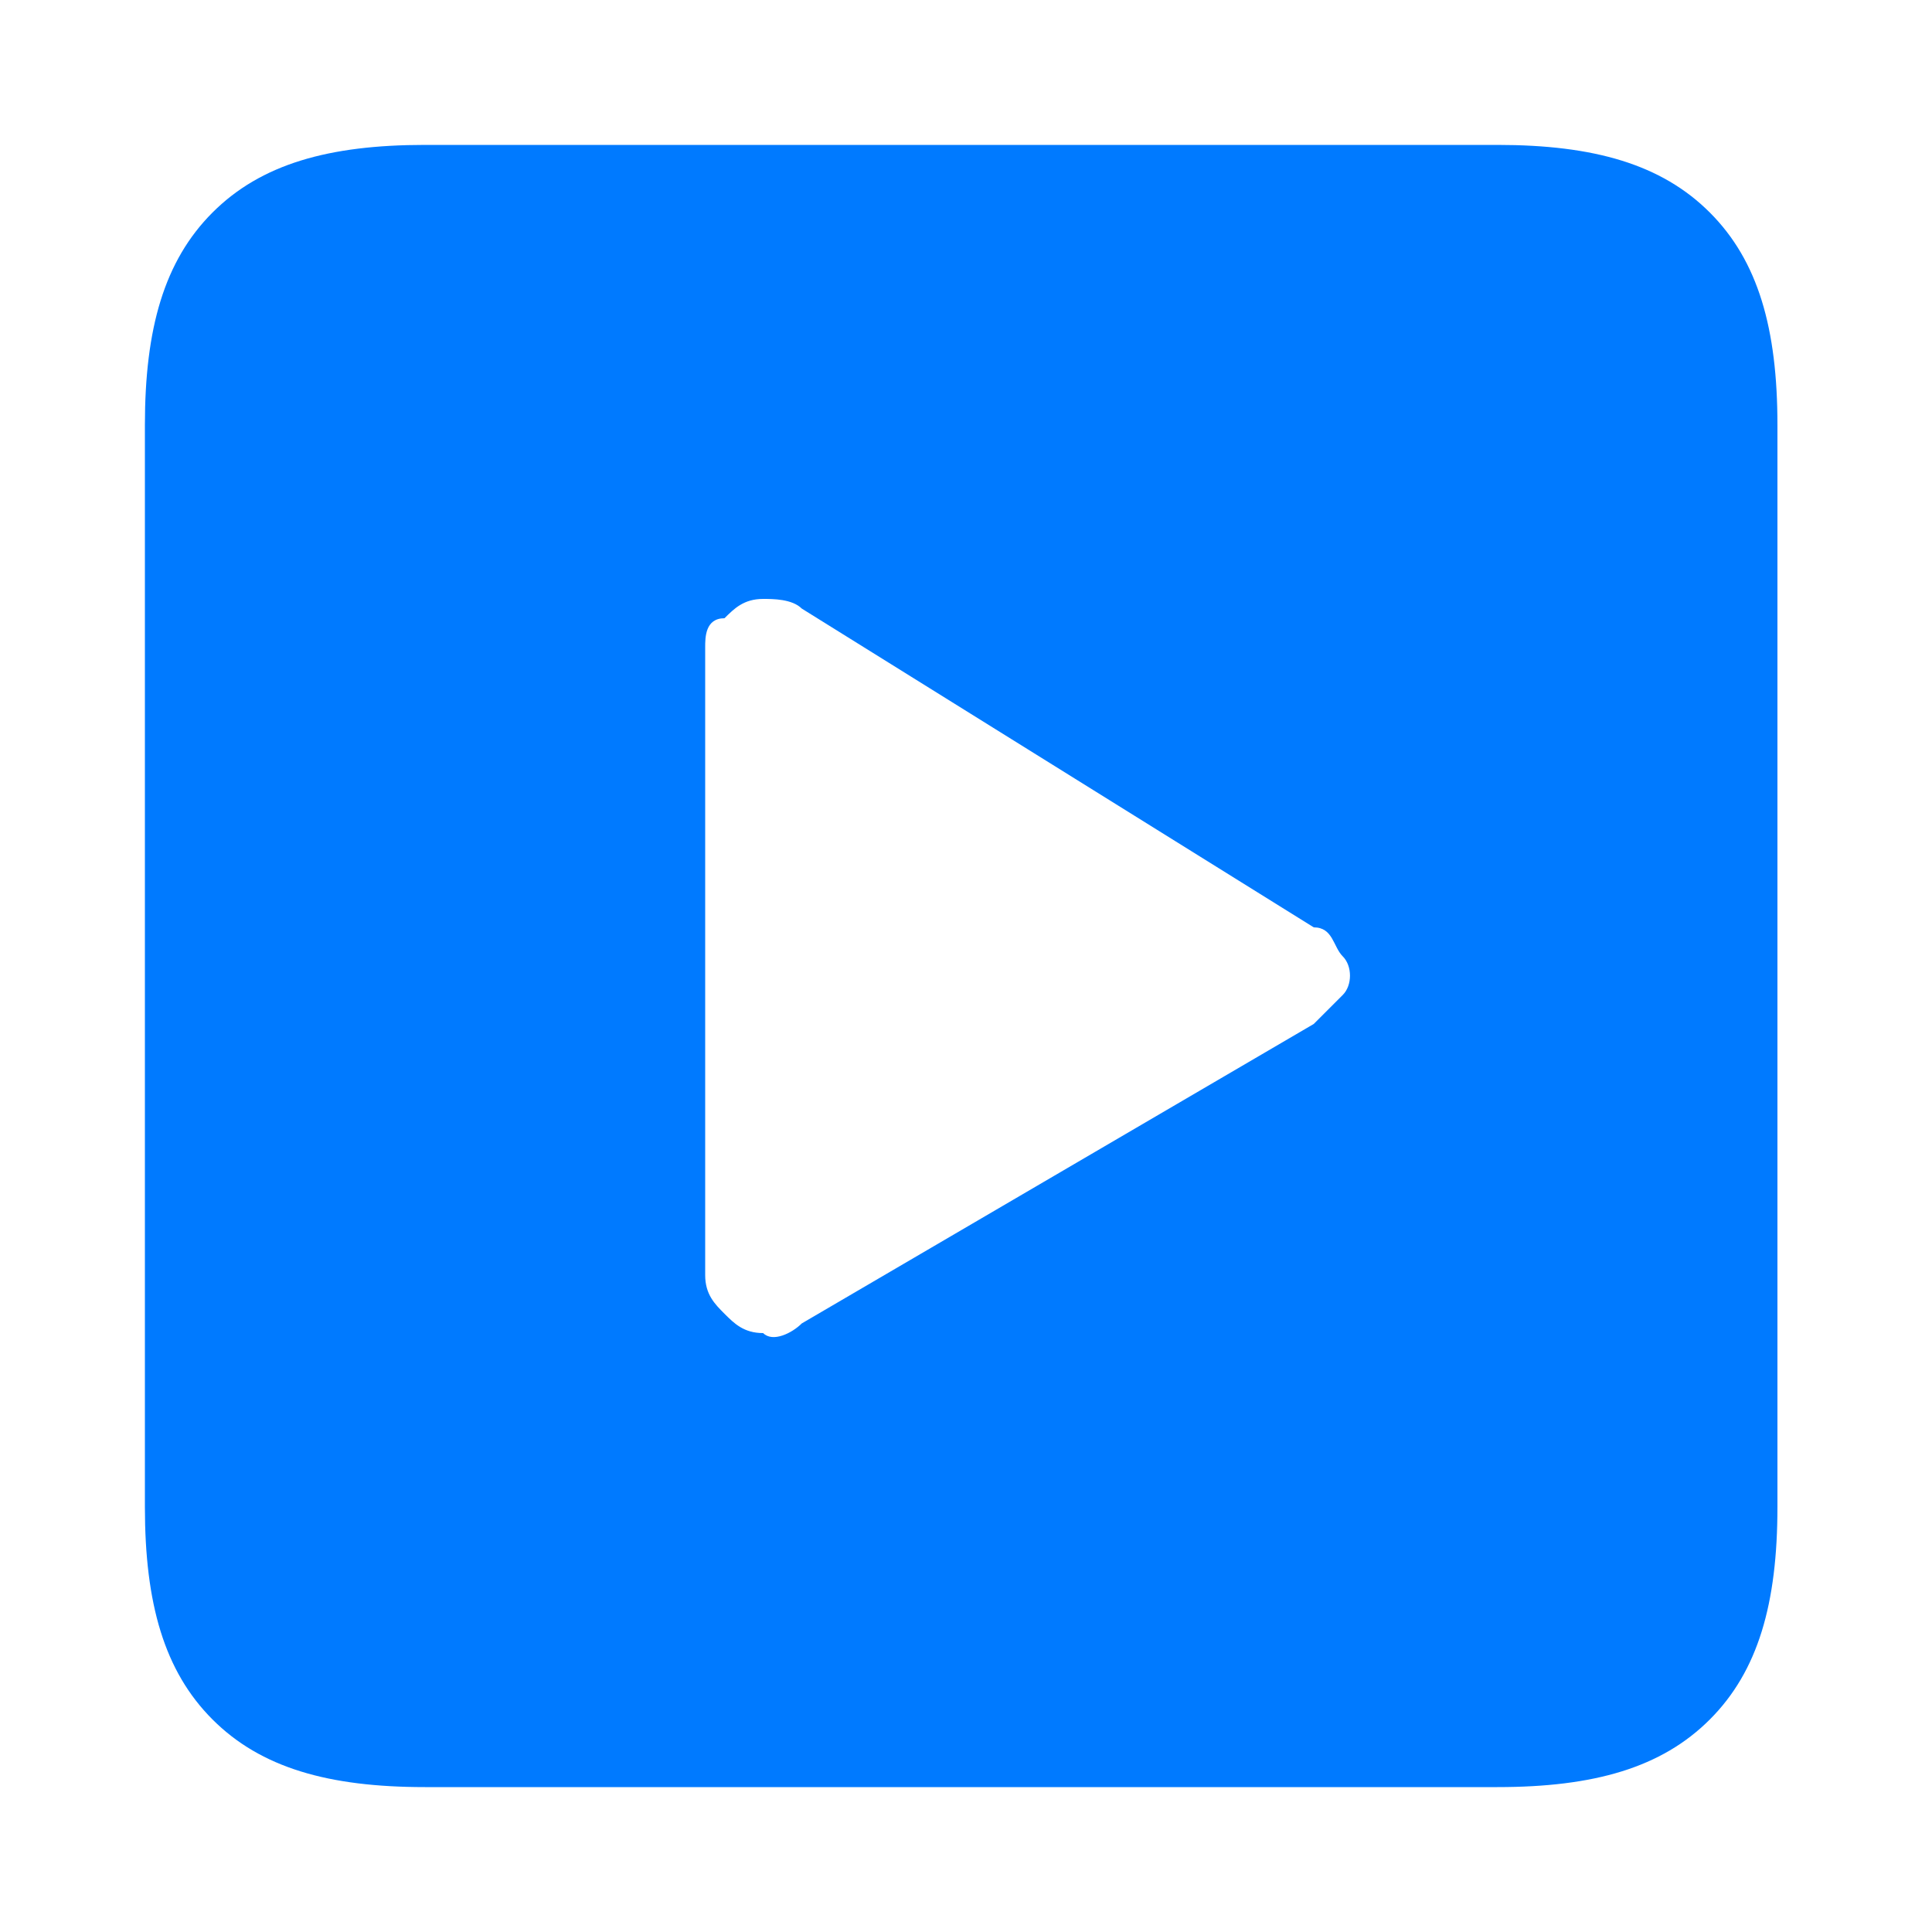 <?xml version="1.0" encoding="utf-8"?>
<!-- Generator: Adobe Illustrator 25.0.1, SVG Export Plug-In . SVG Version: 6.00 Build 0)  -->
<svg version="1.1" id="图层_1" xmlns="http://www.w3.org/2000/svg" xmlns:xlink="http://www.w3.org/1999/xlink" x="0px" y="0px"
	 viewBox="0 0 20 20" enable-background="new 0 0 20 20" xml:space="preserve">
<path fill="#007AFF" d="M4.4,18.5c-1,0-1.7-0.2-2.2-0.7c-0.5-0.5-0.7-1.2-0.7-2.2V4.4c0-1,0.2-1.7,0.7-2.2c0.5-0.5,1.2-0.7,2.2-0.7
	h11.1c1,0,1.7,0.2,2.2,0.7c0.5,0.5,0.7,1.2,0.7,2.2v11.2c0,1-0.2,1.7-0.7,2.2c-0.5,0.5-1.2,0.7-2.2,0.7H4.4z M8.3,13.7l5.3-3.1
	c0.1-0.1,0.2-0.2,0.3-0.3c0.1-0.1,0.1-0.3,0-0.4c-0.1-0.1-0.1-0.3-0.3-0.3L8.3,6.3C8.2,6.2,8,6.2,7.9,6.2c-0.2,0-0.3,0.1-0.4,0.2
	C7.3,6.4,7.3,6.6,7.3,6.7v6.5c0,0.2,0.1,0.3,0.2,0.4c0.1,0.1,0.2,0.2,0.4,0.2C8,13.9,8.2,13.8,8.3,13.7z"/>
</svg>

